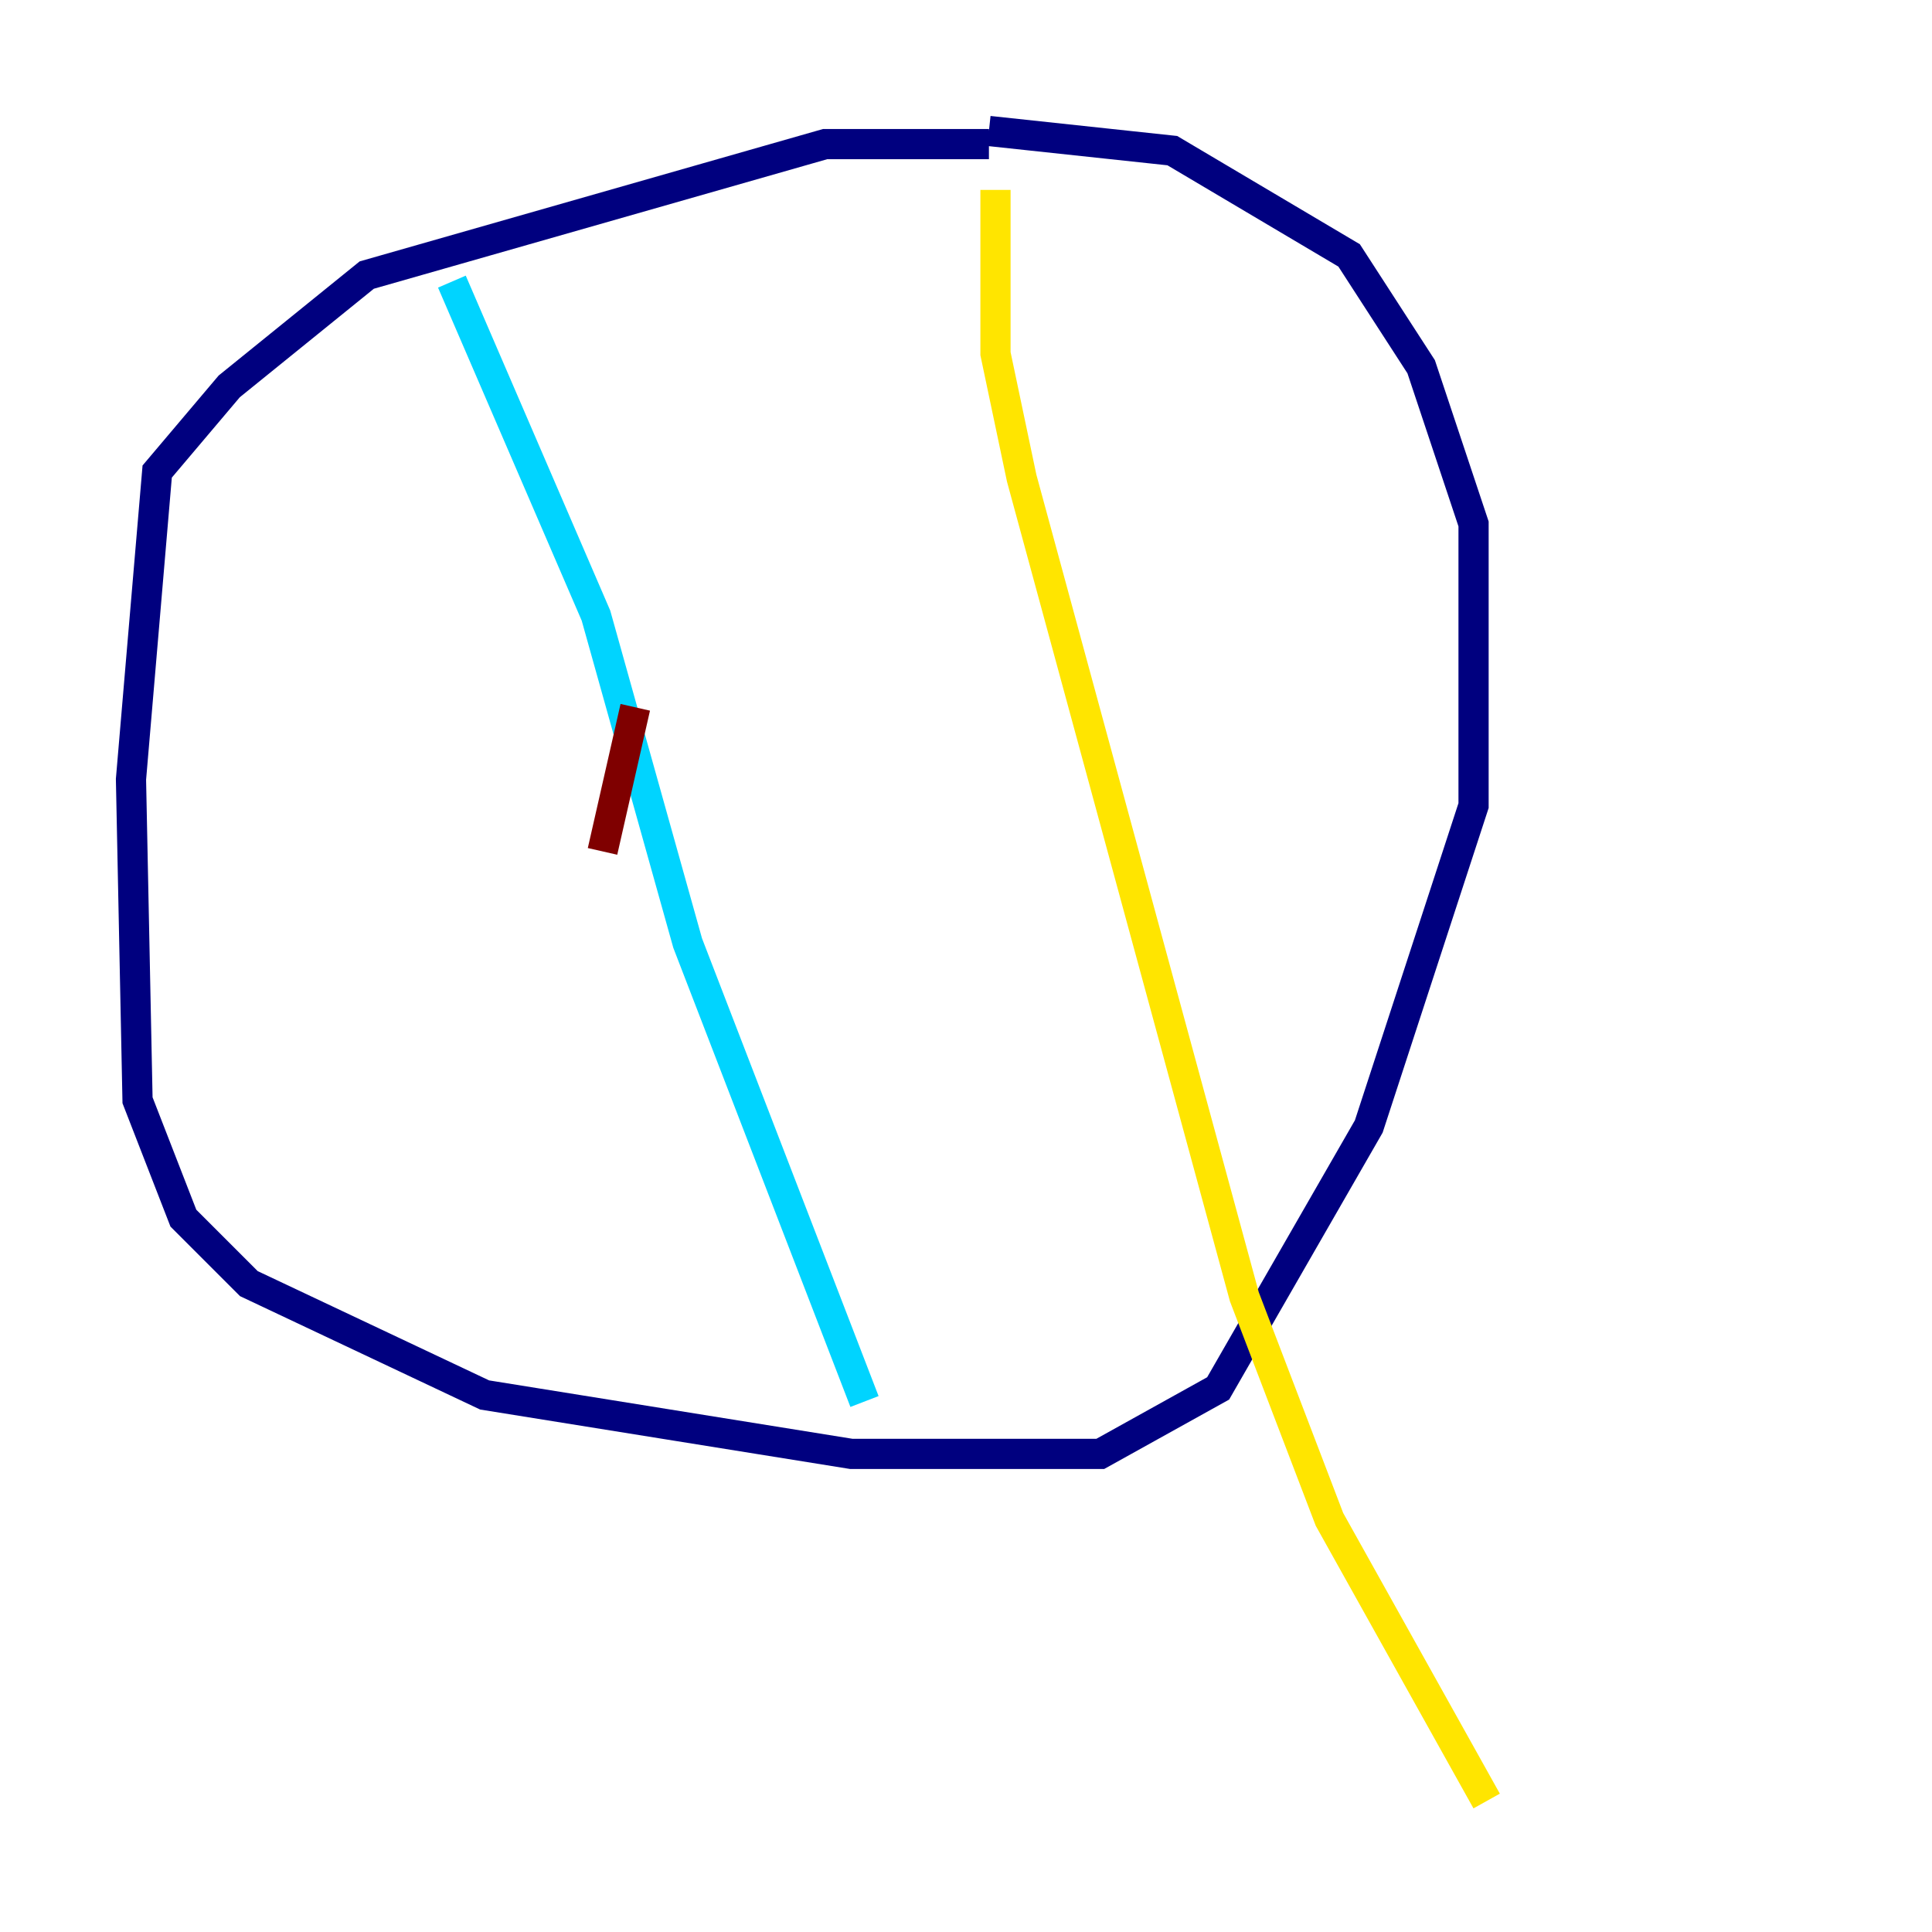 <?xml version="1.0" encoding="utf-8" ?>
<svg baseProfile="tiny" height="128" version="1.2" viewBox="0,0,128,128" width="128" xmlns="http://www.w3.org/2000/svg" xmlns:ev="http://www.w3.org/2001/xml-events" xmlns:xlink="http://www.w3.org/1999/xlink"><defs /><polyline fill="none" points="65.519,9.546 54.671,9.546 24.298,18.224 15.186,25.6 10.414,31.241 8.678,51.634 9.112,72.895 12.149,80.705 16.488,85.044 32.108,92.42 56.407,96.325 72.895,96.325 80.705,91.986 90.685,74.63 97.627,53.37 97.627,34.712 94.156,24.298 89.383,16.922 77.668,9.98 65.519,8.678" stroke="#00007f" stroke-width="2" /><polyline fill="none" points="29.939,18.658 39.485,40.786 45.559,62.481 57.275,92.854" stroke="#00d4ff" stroke-width="2" /><polyline fill="none" points="65.953,12.583 65.953,23.43 67.688,31.675 82.441,85.912 88.081,100.664 98.495,119.322" stroke="#ffe500" stroke-width="2" /><polyline fill="none" points="42.088,46.861 39.919,56.407" stroke="#7f0000" stroke-width="2" /></svg>